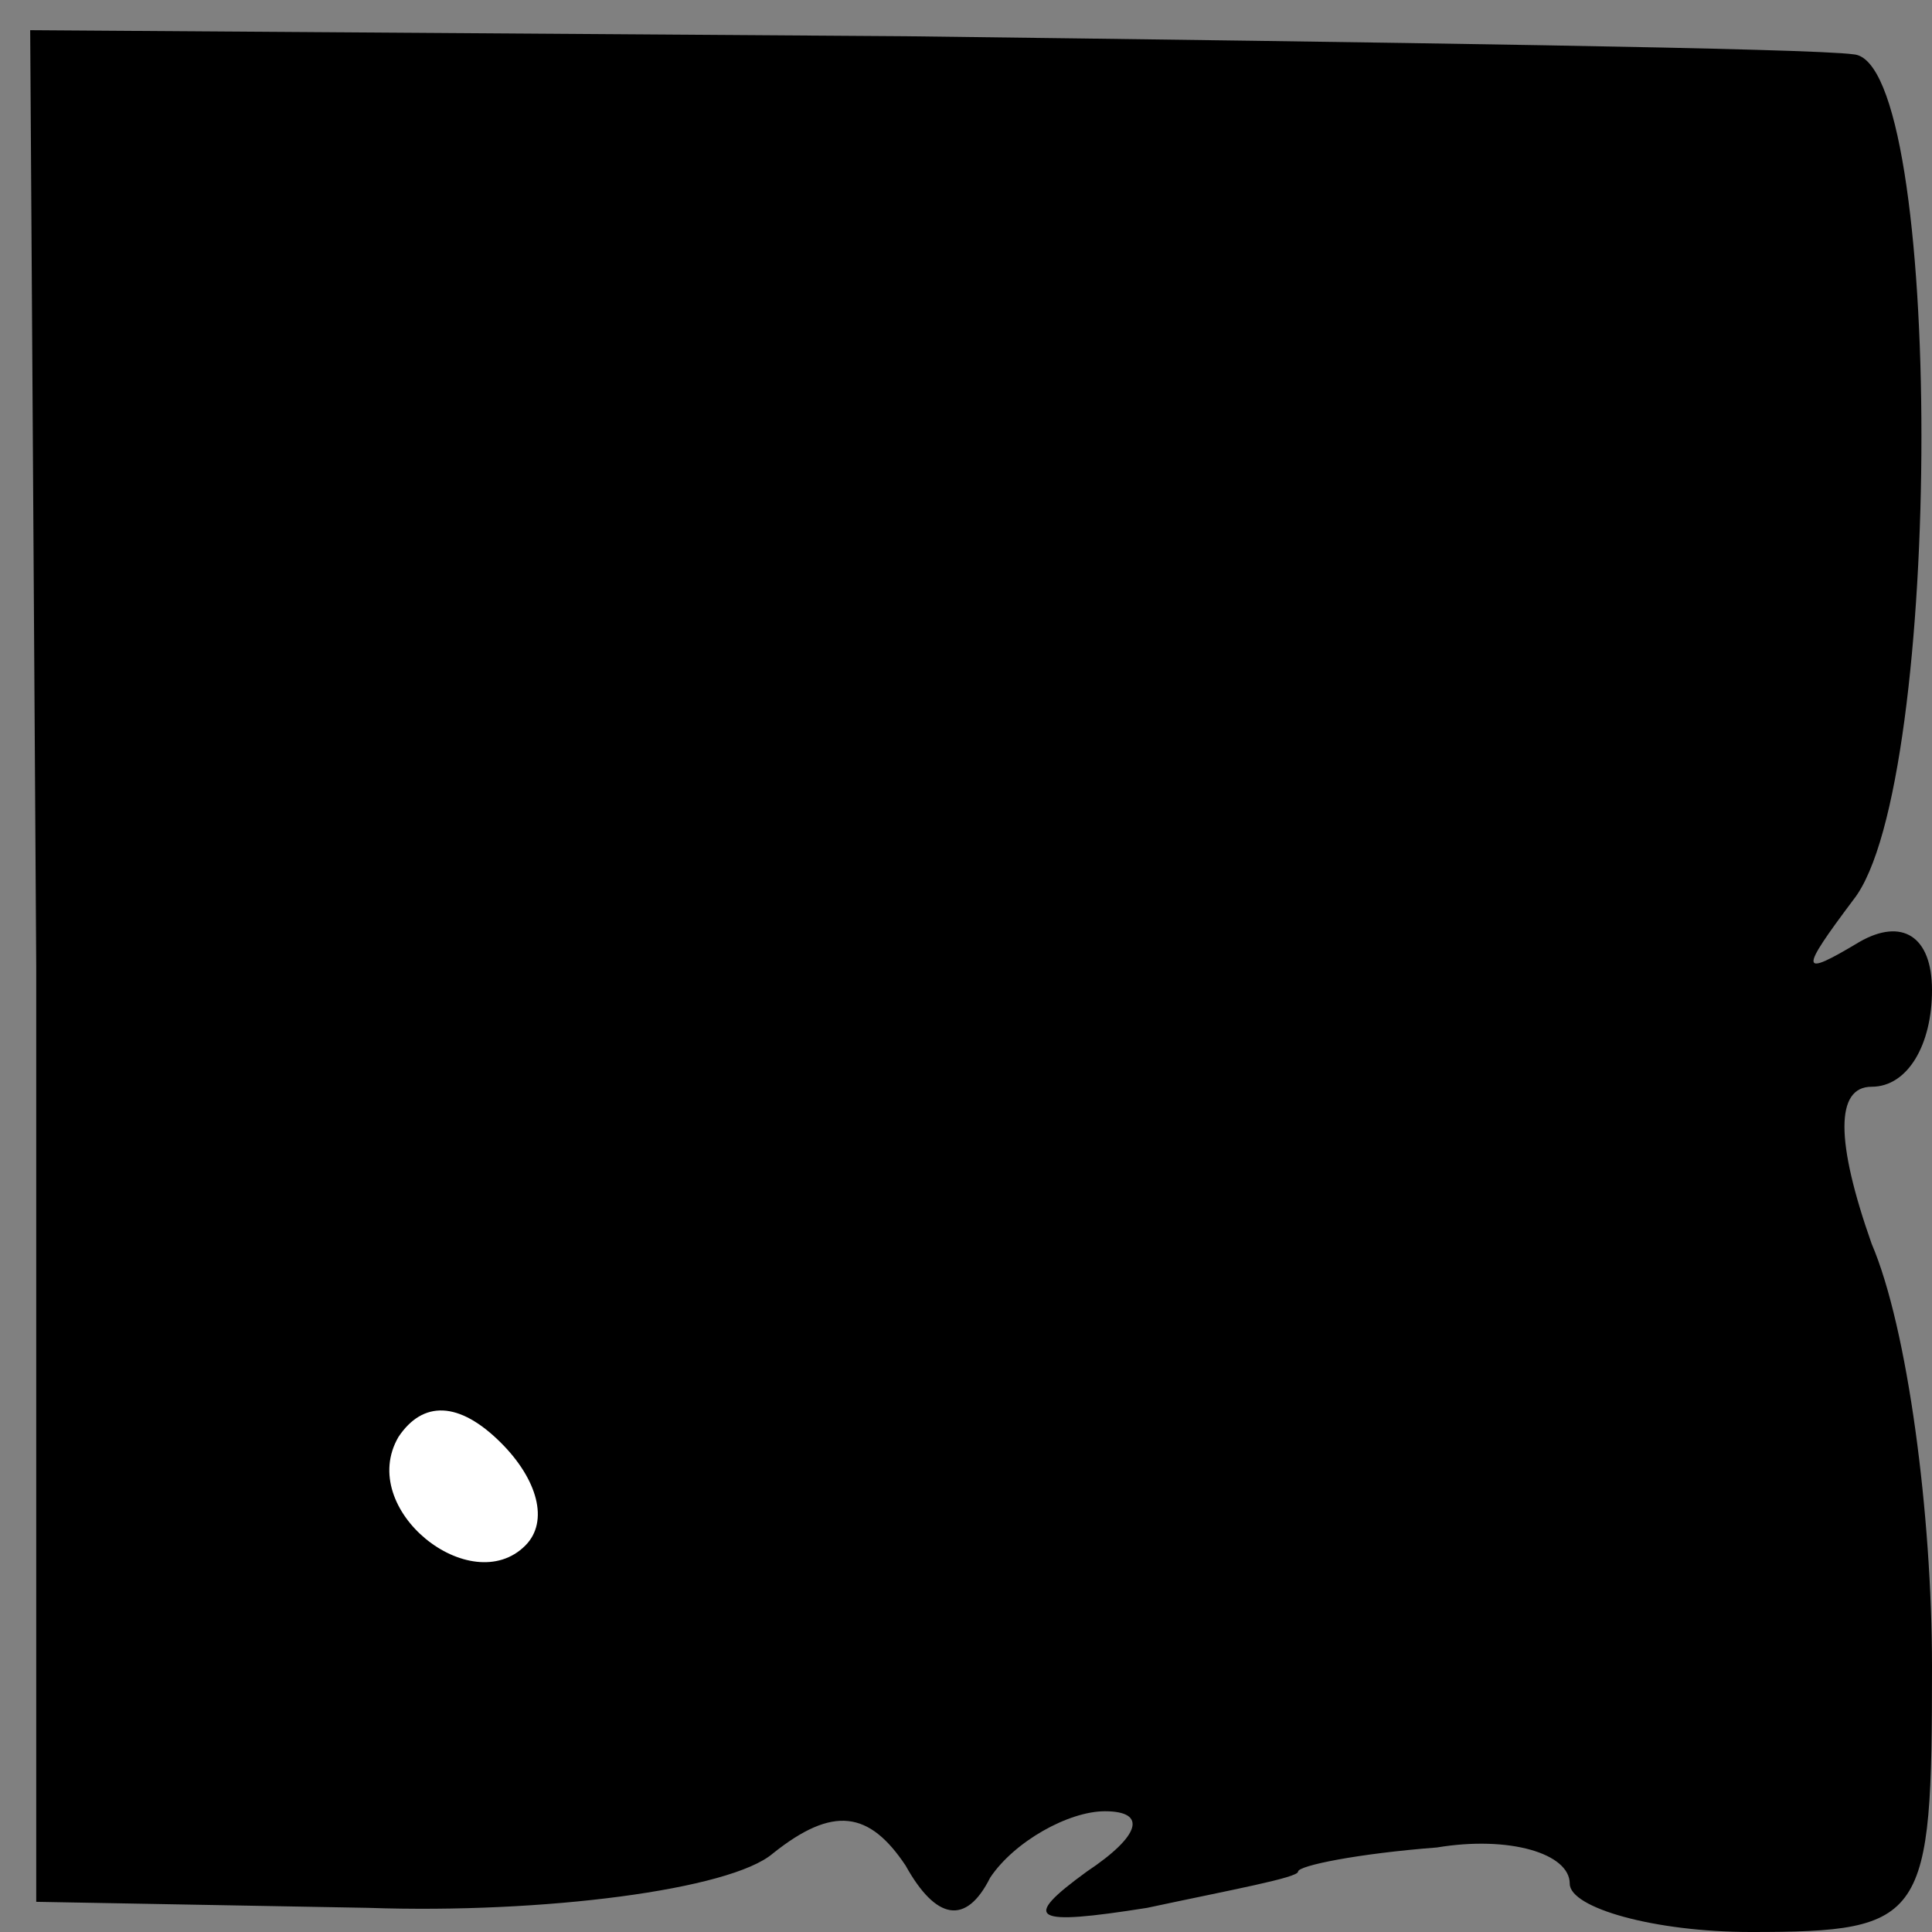<?xml version="1.0" standalone="no"?>
<!DOCTYPE svg PUBLIC "-//W3C//DTD SVG 20010904//EN"
 "http://www.w3.org/TR/2001/REC-SVG-20010904/DTD/svg10.dtd">
<svg version="1.0" xmlns="http://www.w3.org/2000/svg"
 width="32pt" height="32pt" viewBox="0 0 32 32"
 preserveAspectRatio="xMidYMid meet">
<rect x="0" y="0" width="32" height="32" fill="#808080" stroke="none"/>
<g transform="translate(0,32) scale(0.1,-0.1)"
fill="#000000" stroke="none">
<path fill="#000000" stroke="none" d="M6 160 l0 -155 55 -1 c29 -1 60 3 67 9
10 8 16 7 22 -2 5 -9 10 -10 14 -2 4 6 13 11 19 11 7 0 6 -4 -3 -10 -11 -8 -9
-9 10 -6 14 3 25 5 25 6 0 1 10 3 23 4 12 2 22 -1 22 -6 0 -4 14 -8 30 -8 29
0 30 2 30 44 0 25 -4 56 -10 70 -6 17 -6 26 0 26 6 0 10 7 10 16 0 9 -5 12
-12 8 -10 -6 -10 -5 -1 7 15 19 15 139 0 140 -7 1 -77 2 -157 3 l-145 1 1
-155z"/>
<path fill="#ffffff" stroke="none" d="M87 64 c-9 -9 -28 6 -21 18 4 6 10 6
17 -1 6 -6 8 -13 4 -17z"/>
</g>
</svg>
